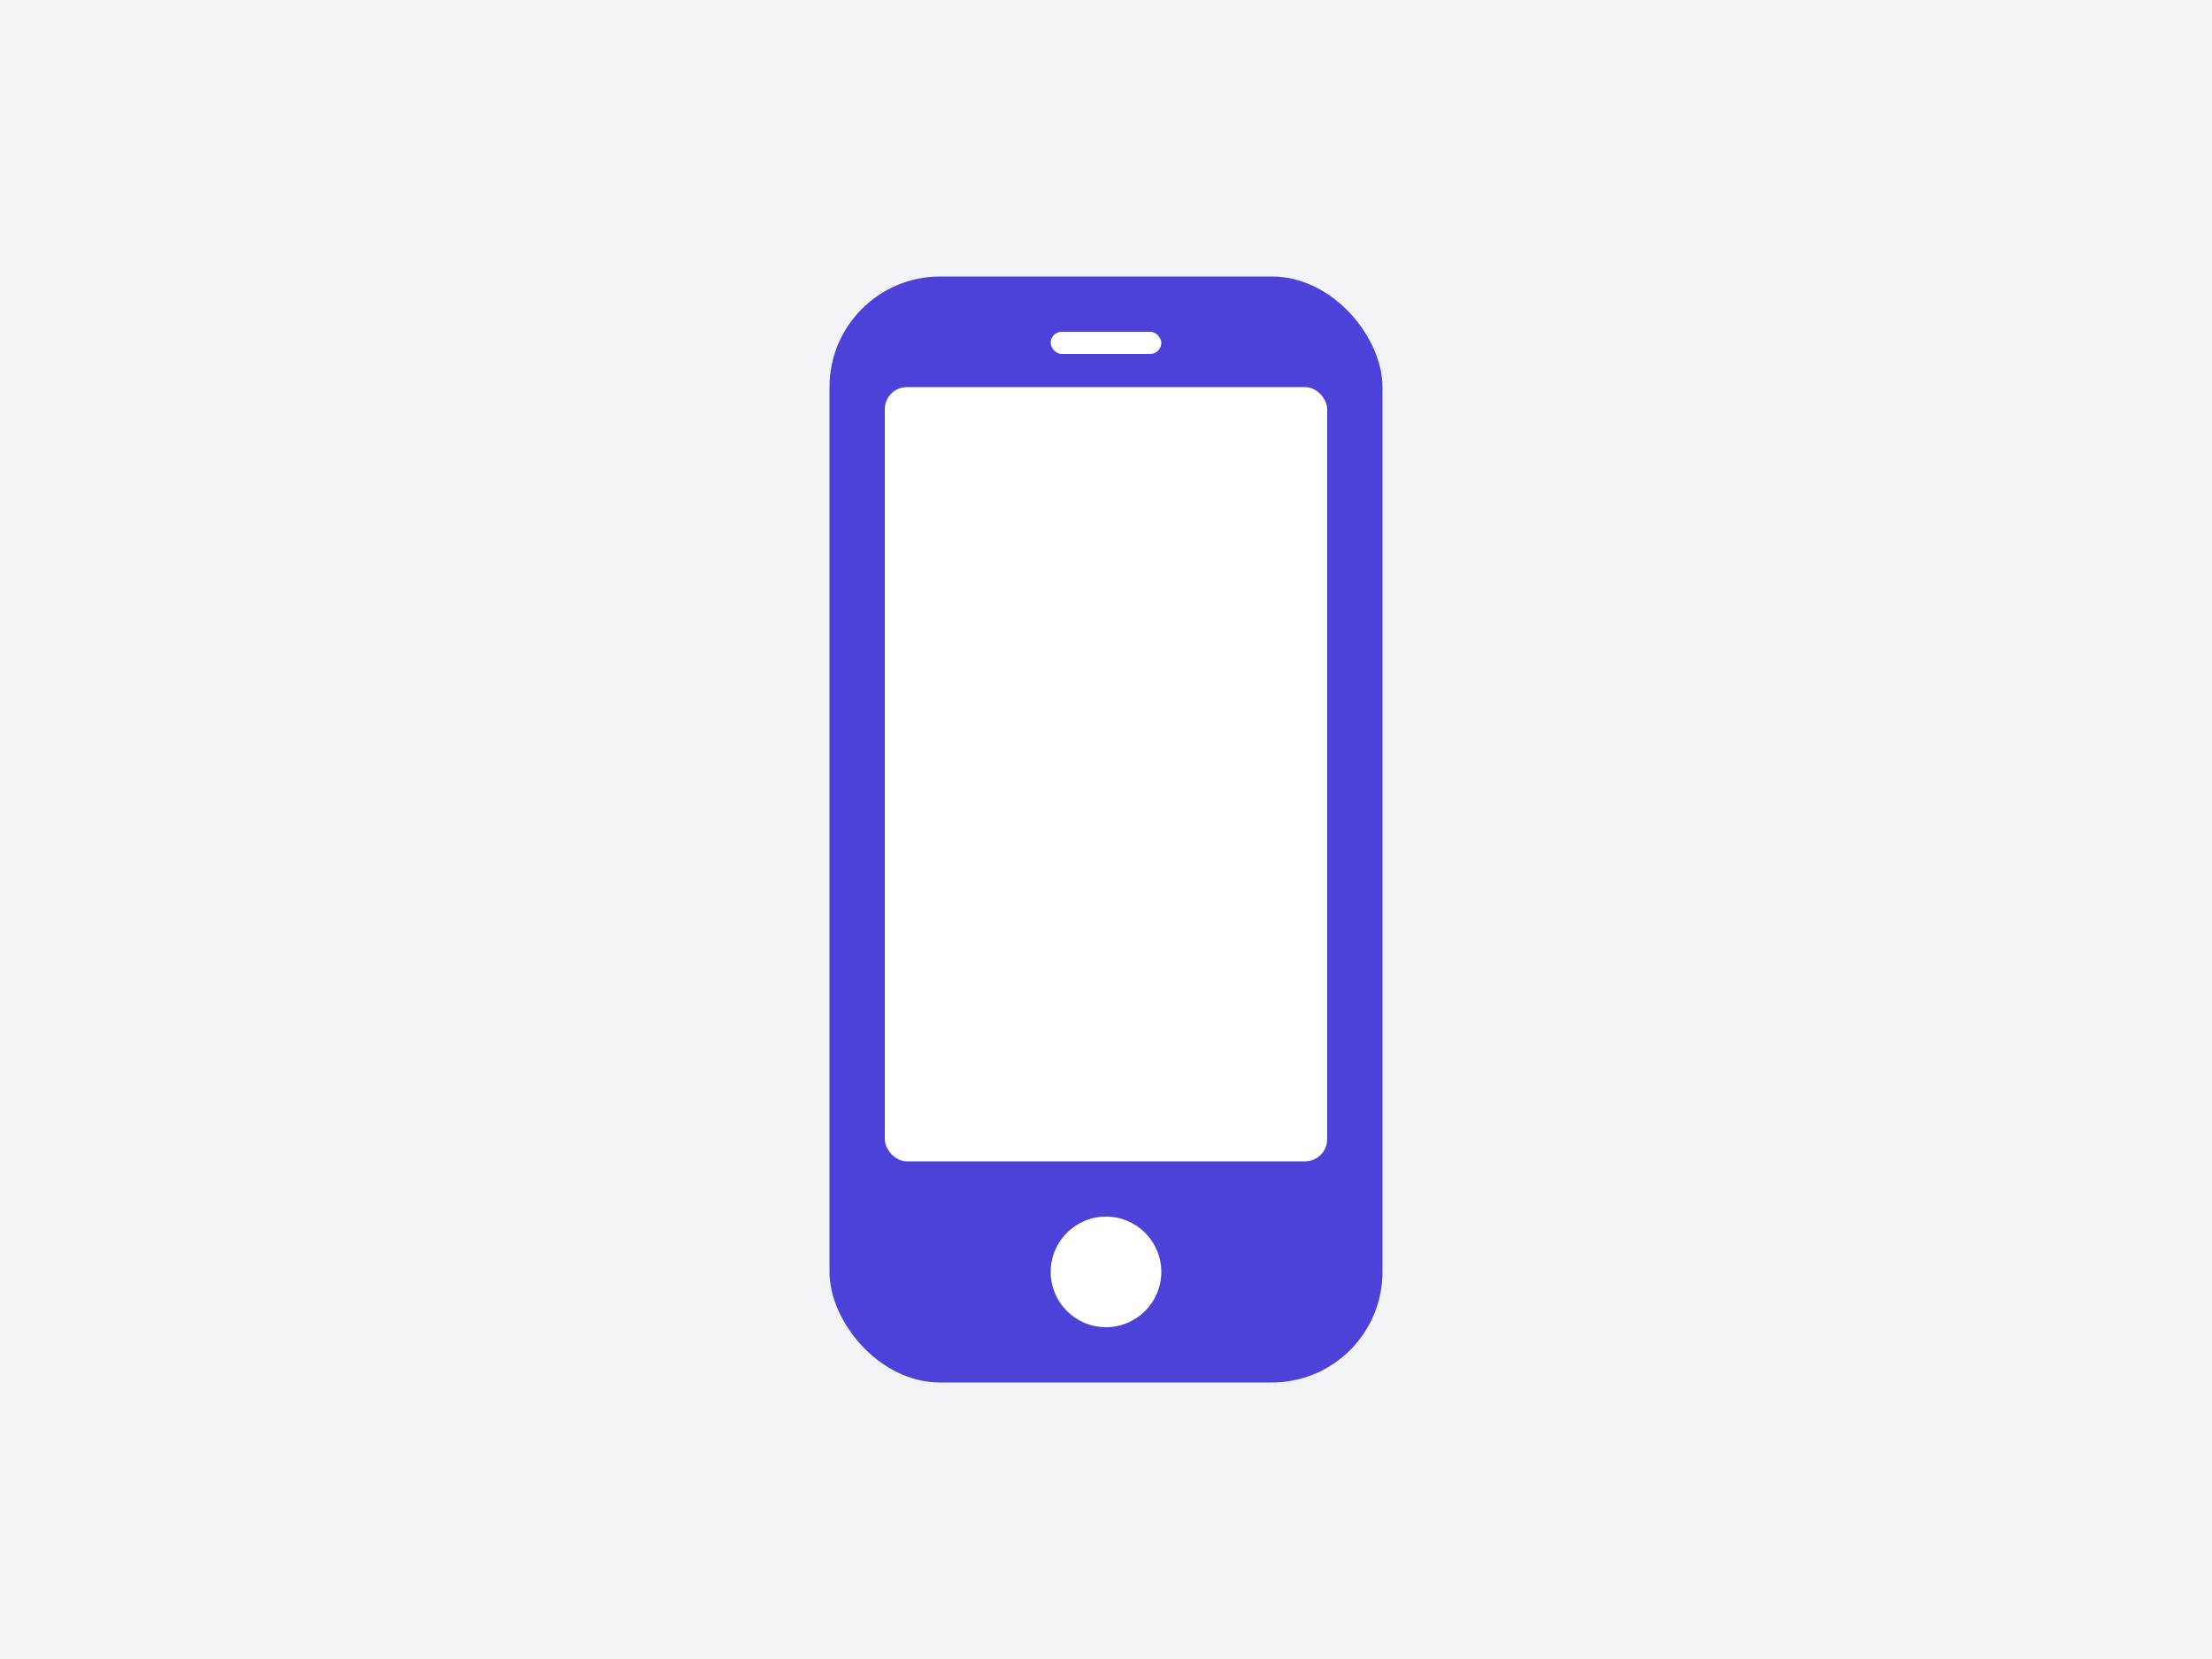 <svg width="400" height="300" viewBox="0 0 400 300" fill="none" xmlns="http://www.w3.org/2000/svg">
    <rect width="400" height="300" fill="#F3F4F6" />
    <rect x="150" y="50" width="100" height="200" rx="20" fill="#4C42D9" />
    <rect x="160" y="70" width="80" height="140" rx="4" fill="white" />
    <circle cx="200" cy="230" r="10" fill="white" />
    <rect x="190" y="60" width="20" height="4" rx="2" fill="white" />
</svg>